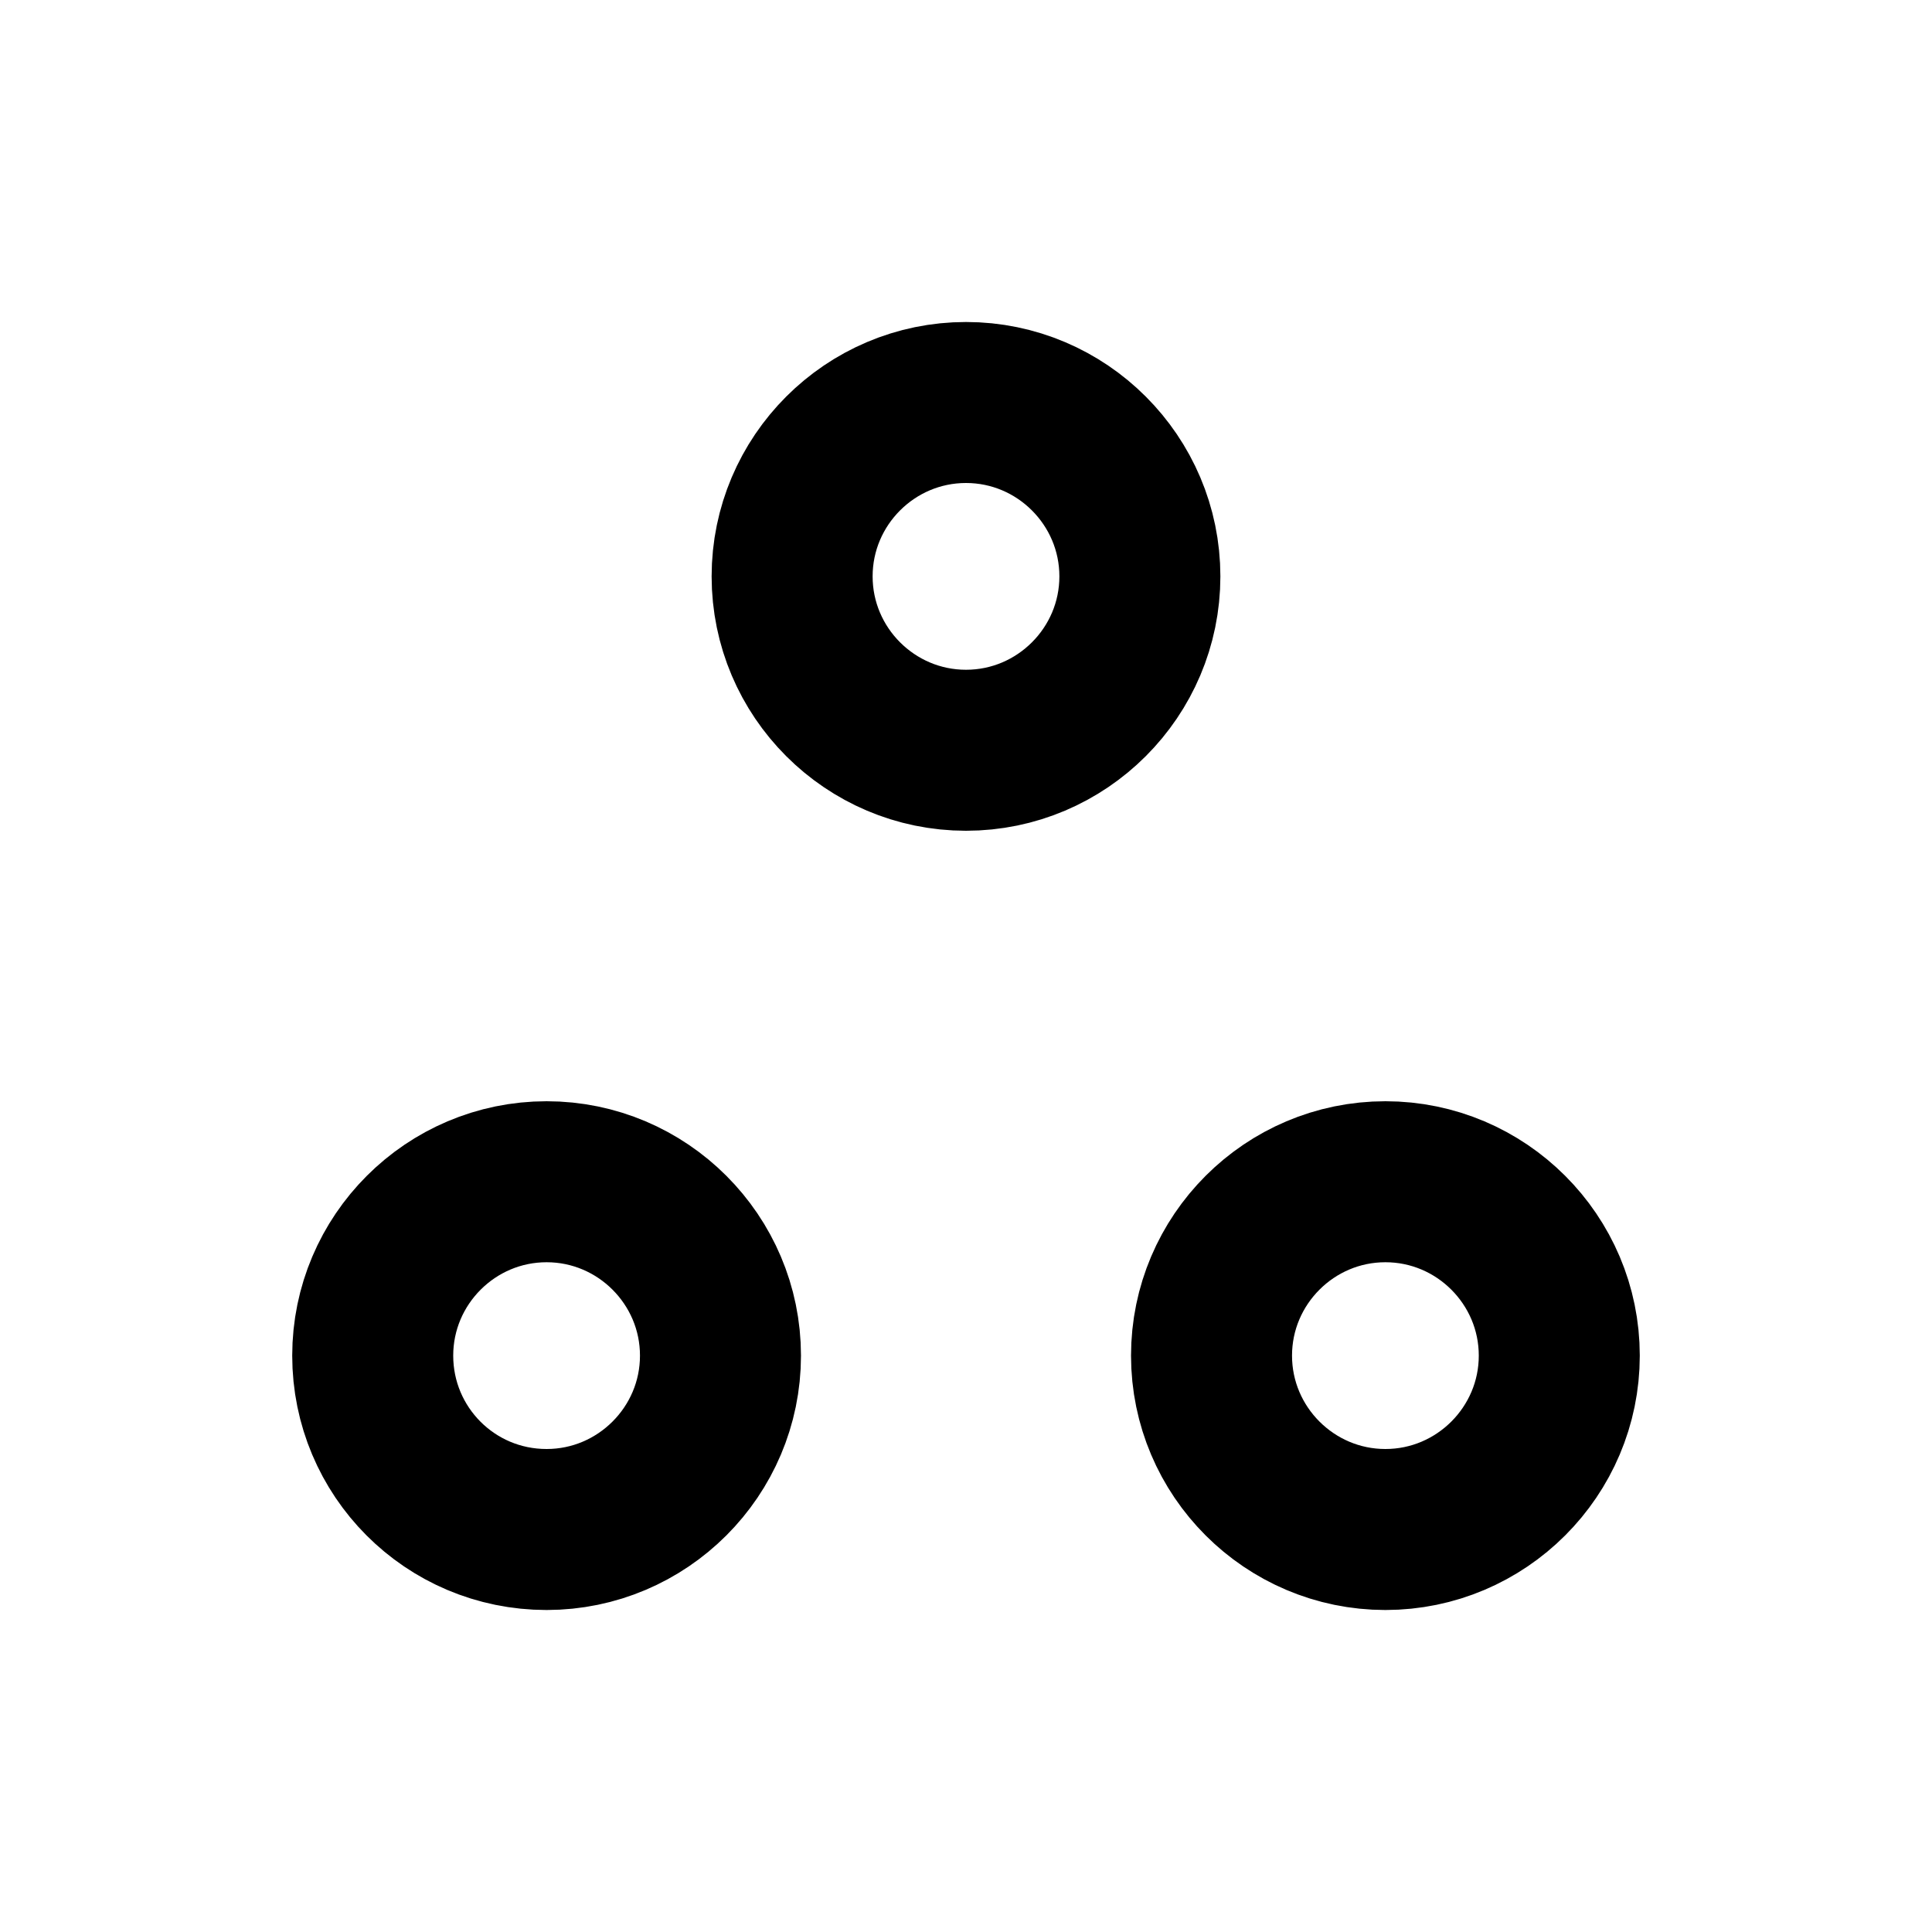 <svg xmlns="http://www.w3.org/2000/svg" fill="none" viewBox="0 0 24 24" stroke-width="2" stroke-linecap="round" stroke-linejoin="round" stroke="currentColor" aria-hidden="true">
  <path stroke-linecap="round" stroke-linejoin="round" d="M12 9.32c1.19 0 2.16-.97 2.16-2.16S13.19 5 12 5s-2.16.97-2.16 2.16.97 2.16 2.16 2.16M6.79 19c1.19 0 2.16-.97 2.16-2.16s-.97-2.16-2.16-2.16-2.16.97-2.16 2.16S5.59 19 6.79 19M17.21 19c1.19 0 2.16-.97 2.16-2.16s-.97-2.16-2.16-2.16-2.16.97-2.16 2.16.97 2.16 2.16 2.16"/>
</svg>
